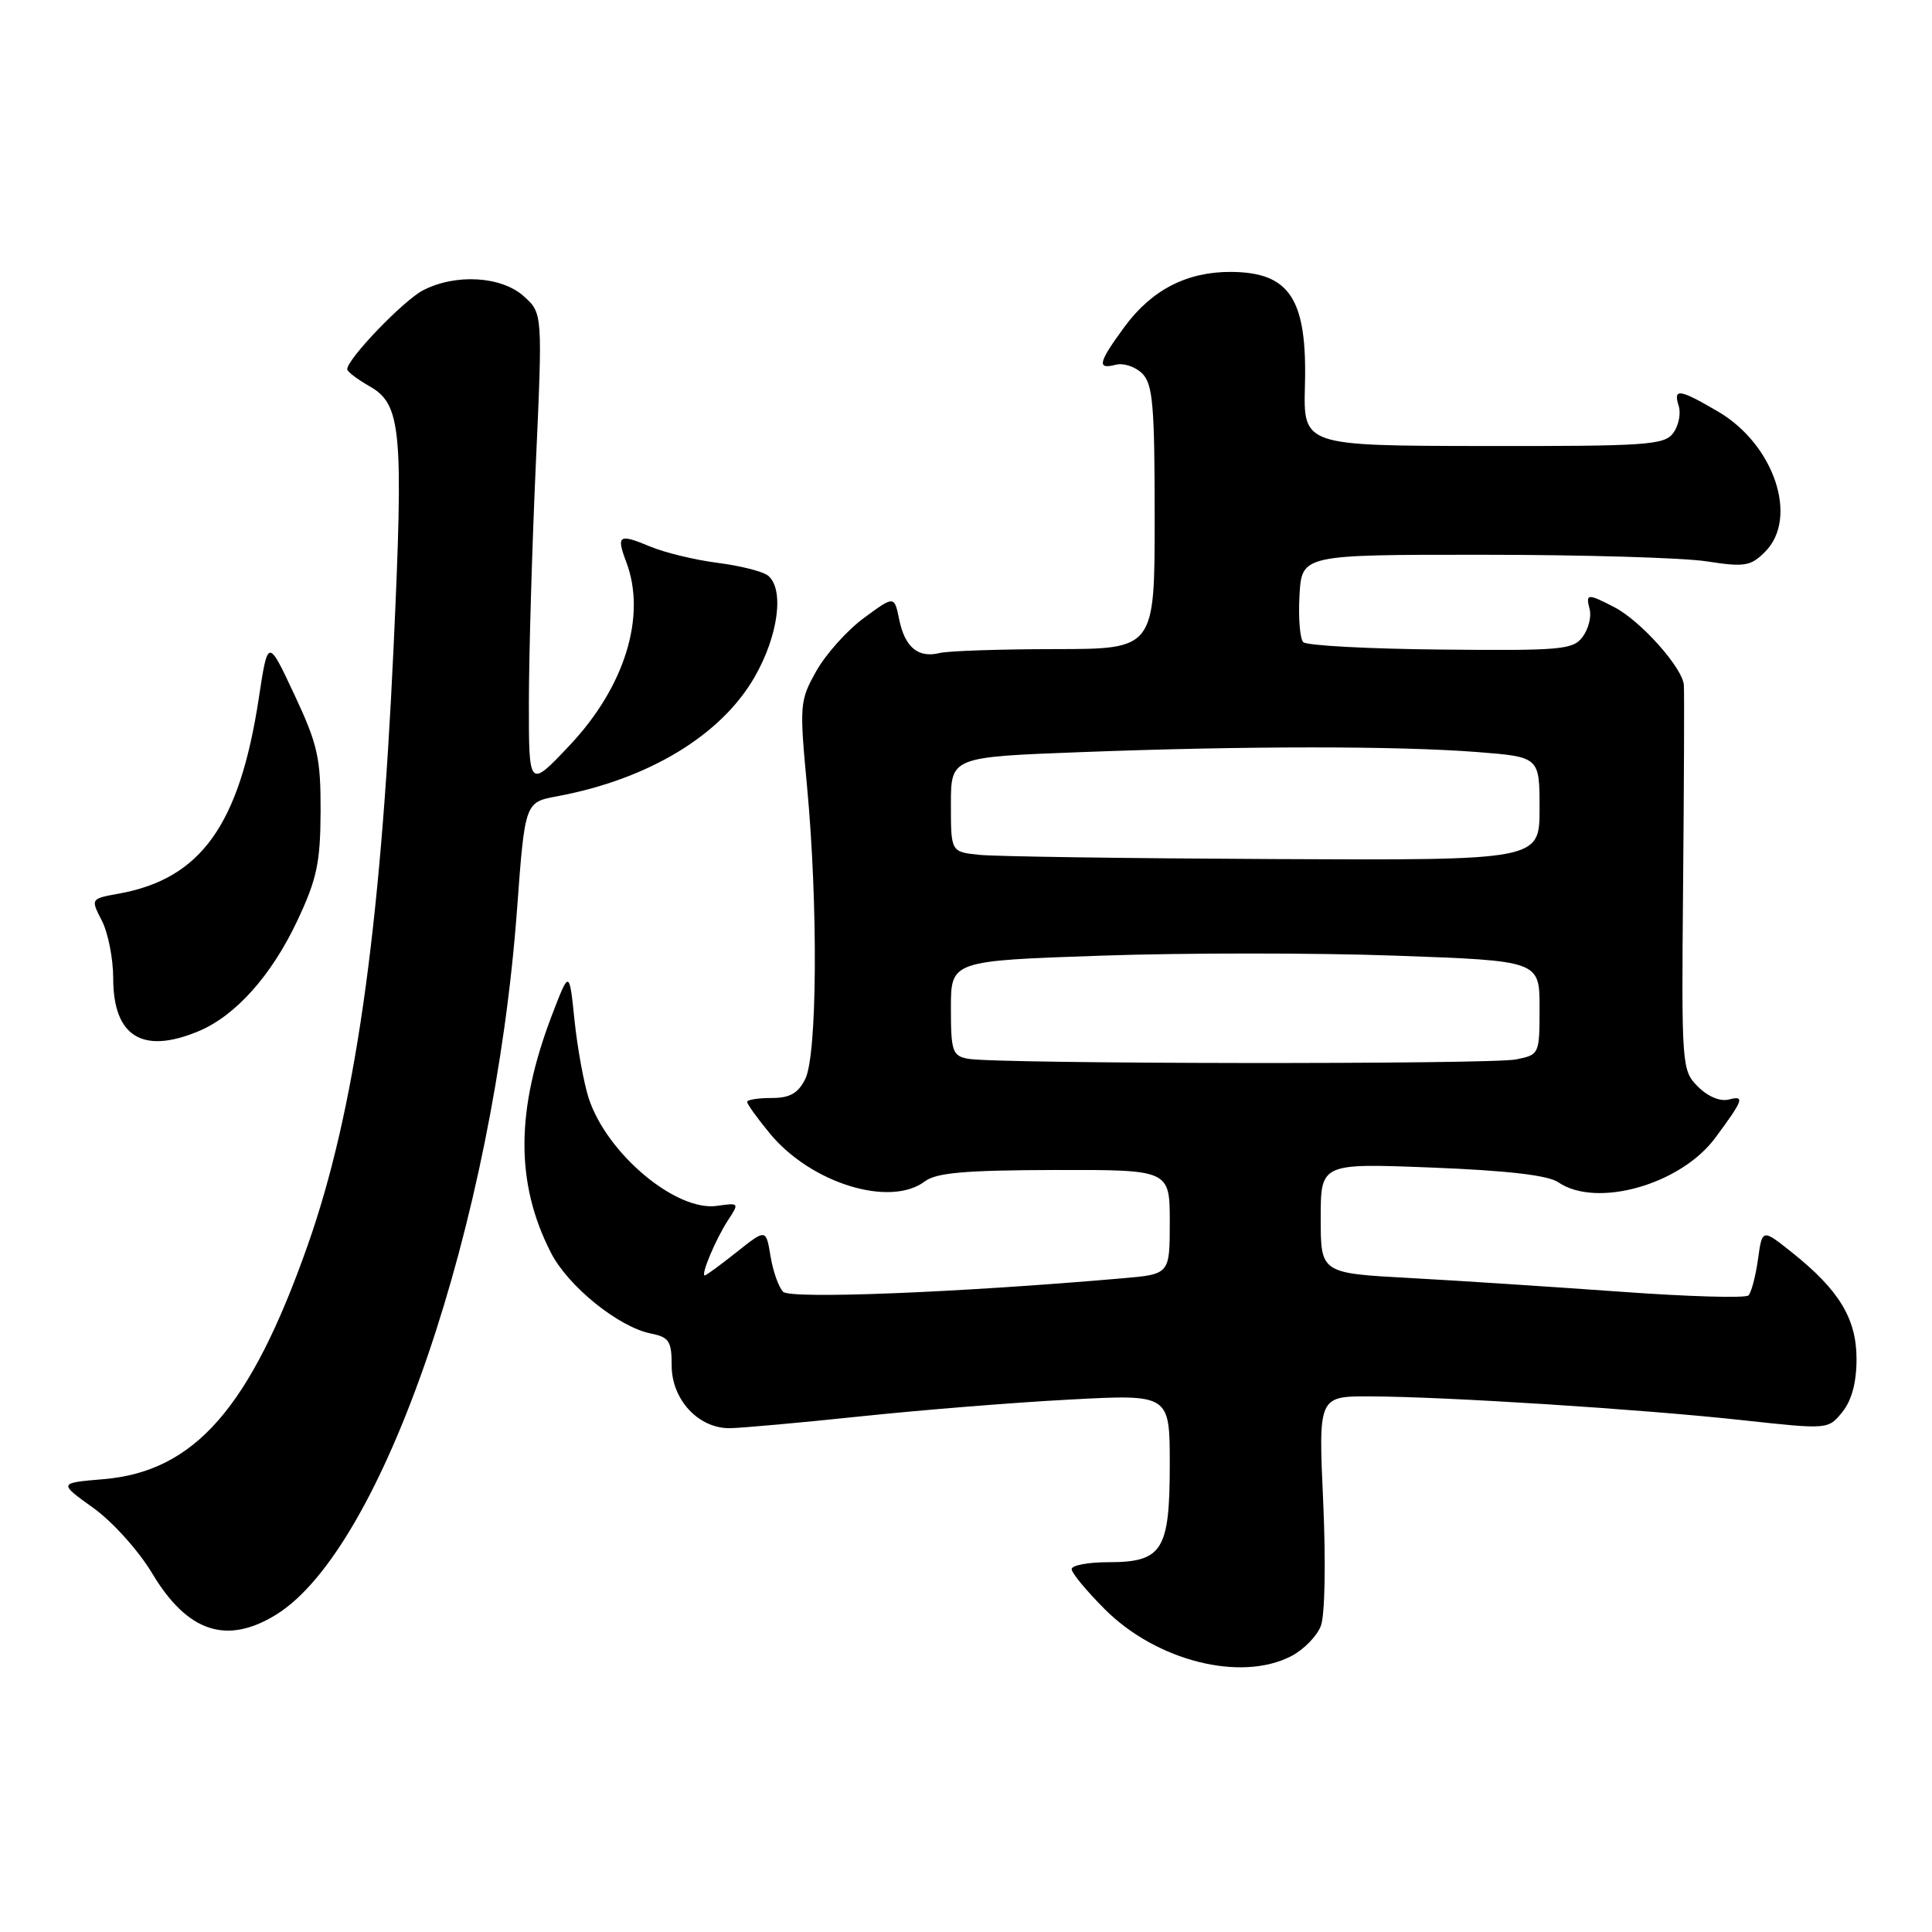 <?xml version="1.0" encoding="UTF-8" standalone="no"?>
<!DOCTYPE svg PUBLIC "-//W3C//DTD SVG 1.1//EN" "http://www.w3.org/Graphics/SVG/1.1/DTD/svg11.dtd" >
<svg xmlns="http://www.w3.org/2000/svg" xmlns:xlink="http://www.w3.org/1999/xlink" version="1.1" viewBox="0 0 256 256">
 <g >
 <path fill="currentColor"
d=" M 171.09 219.45 C 172.74 218.60 174.51 216.79 175.02 215.44 C 175.56 214.03 175.69 207.00 175.33 198.99 C 174.69 185.00 174.69 185.00 181.59 185.03 C 191.50 185.06 217.59 186.73 230.87 188.18 C 242.24 189.42 242.24 189.42 244.12 187.10 C 245.36 185.56 246.00 183.19 246.00 180.08 C 246.00 174.73 243.69 170.92 237.40 165.92 C 233.50 162.81 233.50 162.81 232.94 166.89 C 232.62 169.13 232.06 171.27 231.68 171.65 C 231.30 172.03 223.68 171.81 214.75 171.16 C 205.81 170.52 193.21 169.69 186.75 169.34 C 175.00 168.70 175.00 168.70 175.00 161.41 C 175.00 154.13 175.00 154.13 189.75 154.71 C 199.68 155.10 205.14 155.73 206.47 156.65 C 211.54 160.13 222.70 156.97 227.29 150.76 C 231.02 145.72 231.23 145.13 229.09 145.69 C 227.95 145.99 226.31 145.31 224.99 143.99 C 222.84 141.84 222.80 141.34 223.02 117.15 C 223.14 103.59 223.19 91.73 223.12 90.78 C 222.96 88.49 217.40 82.26 213.90 80.45 C 210.34 78.61 210.09 78.63 210.64 80.75 C 210.89 81.71 210.48 83.34 209.72 84.37 C 208.46 86.09 206.92 86.23 190.92 86.07 C 181.34 85.98 173.14 85.54 172.69 85.09 C 172.25 84.65 172.02 81.86 172.19 78.89 C 172.50 73.50 172.50 73.50 196.50 73.51 C 209.70 73.51 223.03 73.90 226.13 74.38 C 231.18 75.16 231.97 75.03 233.88 73.12 C 238.36 68.64 235.10 58.90 227.66 54.54 C 222.51 51.52 221.68 51.41 222.44 53.80 C 222.75 54.79 222.43 56.40 221.72 57.37 C 220.55 58.97 218.25 59.13 196.56 59.10 C 172.70 59.06 172.70 59.06 172.91 51.08 C 173.22 39.63 170.92 36.09 163.15 36.03 C 157.29 35.99 152.62 38.39 149.00 43.31 C 145.52 48.05 145.30 49.00 147.85 48.33 C 148.87 48.06 150.44 48.59 151.35 49.49 C 152.76 50.90 153.00 53.71 153.00 68.57 C 153.00 86.00 153.00 86.00 139.75 86.01 C 132.46 86.02 125.60 86.25 124.50 86.53 C 121.67 87.23 119.90 85.77 119.15 82.09 C 118.50 78.92 118.50 78.92 114.48 81.88 C 112.27 83.50 109.43 86.67 108.17 88.91 C 105.96 92.84 105.92 93.36 106.94 104.24 C 108.41 119.98 108.29 139.88 106.69 143.00 C 105.73 144.89 104.63 145.50 102.21 145.49 C 100.44 145.49 99.00 145.72 99.00 146.01 C 99.00 146.30 100.35 148.18 102.00 150.18 C 107.44 156.79 117.94 160.03 122.56 156.53 C 124.06 155.39 127.93 155.06 139.75 155.03 C 155.00 155.00 155.00 155.00 155.00 161.92 C 155.00 168.84 155.00 168.84 148.75 169.38 C 126.91 171.28 104.76 172.16 103.77 171.17 C 103.18 170.58 102.43 168.46 102.10 166.46 C 101.50 162.82 101.50 162.82 97.61 165.91 C 95.47 167.61 93.57 169.00 93.39 169.00 C 92.81 169.00 94.86 164.14 96.47 161.68 C 97.97 159.40 97.94 159.36 95.04 159.78 C 89.62 160.58 80.45 152.92 78.02 145.56 C 77.37 143.58 76.52 138.93 76.13 135.23 C 75.44 128.50 75.44 128.50 73.14 134.50 C 68.33 147.07 68.28 156.75 72.99 165.97 C 75.26 170.43 81.95 175.84 86.25 176.70 C 88.66 177.18 89.00 177.71 89.00 180.95 C 89.00 185.47 92.57 189.30 96.72 189.24 C 98.25 189.22 106.03 188.52 114.00 187.68 C 121.97 186.84 134.46 185.83 141.75 185.45 C 155.00 184.74 155.00 184.74 155.00 194.04 C 155.00 205.45 154.03 207.00 146.85 207.00 C 144.18 207.00 142.00 207.41 142.00 207.92 C 142.00 208.43 143.98 210.82 146.40 213.24 C 153.25 220.09 164.42 222.90 171.09 219.45 Z  M 36.59 213.95 C 50.73 205.20 65.42 162.20 68.51 120.50 C 69.55 106.34 69.57 106.30 73.78 105.52 C 85.91 103.27 95.56 97.44 100.00 89.69 C 103.15 84.21 103.95 78.00 101.75 76.26 C 101.06 75.71 98.06 74.96 95.08 74.58 C 92.10 74.20 88.10 73.23 86.18 72.43 C 82.00 70.68 81.64 70.91 82.97 74.43 C 85.70 81.59 82.81 90.99 75.50 98.74 C 70.07 104.50 70.07 104.50 70.08 93.00 C 70.09 86.67 70.50 72.50 71.00 61.50 C 71.90 41.50 71.90 41.50 69.40 39.25 C 66.43 36.59 60.38 36.23 56.05 38.47 C 53.45 39.82 45.99 47.58 46.01 48.93 C 46.01 49.24 47.33 50.25 48.95 51.17 C 53.19 53.58 53.49 56.91 52.14 86.00 C 50.39 123.76 47.00 147.32 40.78 164.98 C 33.18 186.54 25.81 194.98 13.70 196.00 C 7.75 196.50 7.75 196.50 12.34 199.79 C 14.90 201.62 18.36 205.47 20.16 208.47 C 24.83 216.27 30.02 218.00 36.59 213.95 Z  M 26.31 136.64 C 31.21 134.60 35.98 129.25 39.39 122.01 C 42.00 116.47 42.45 114.31 42.48 107.50 C 42.50 100.42 42.10 98.64 39.00 92.03 C 35.50 84.56 35.50 84.56 34.29 92.53 C 31.73 109.31 26.63 116.44 15.75 118.41 C 12.00 119.09 12.00 119.09 13.50 122.00 C 14.32 123.59 15.00 127.03 15.00 129.62 C 15.00 137.34 18.88 139.75 26.31 136.64 Z  M 128.25 140.29 C 126.20 139.90 126.00 139.30 126.00 133.59 C 126.00 127.31 126.00 127.31 145.92 126.63 C 156.87 126.25 174.42 126.25 184.92 126.63 C 204.00 127.31 204.00 127.31 204.00 133.53 C 204.00 139.70 203.97 139.76 200.88 140.38 C 197.44 141.06 131.86 140.99 128.25 140.29 Z  M 129.75 113.27 C 126.00 112.88 126.00 112.88 126.00 106.60 C 126.00 100.31 126.00 100.31 143.25 99.66 C 165.09 98.83 185.16 98.83 195.75 99.65 C 204.00 100.30 204.00 100.30 204.00 107.15 C 204.00 114.00 204.00 114.00 168.75 113.83 C 149.36 113.74 131.81 113.49 129.75 113.27 Z "/>
</g>
</svg>